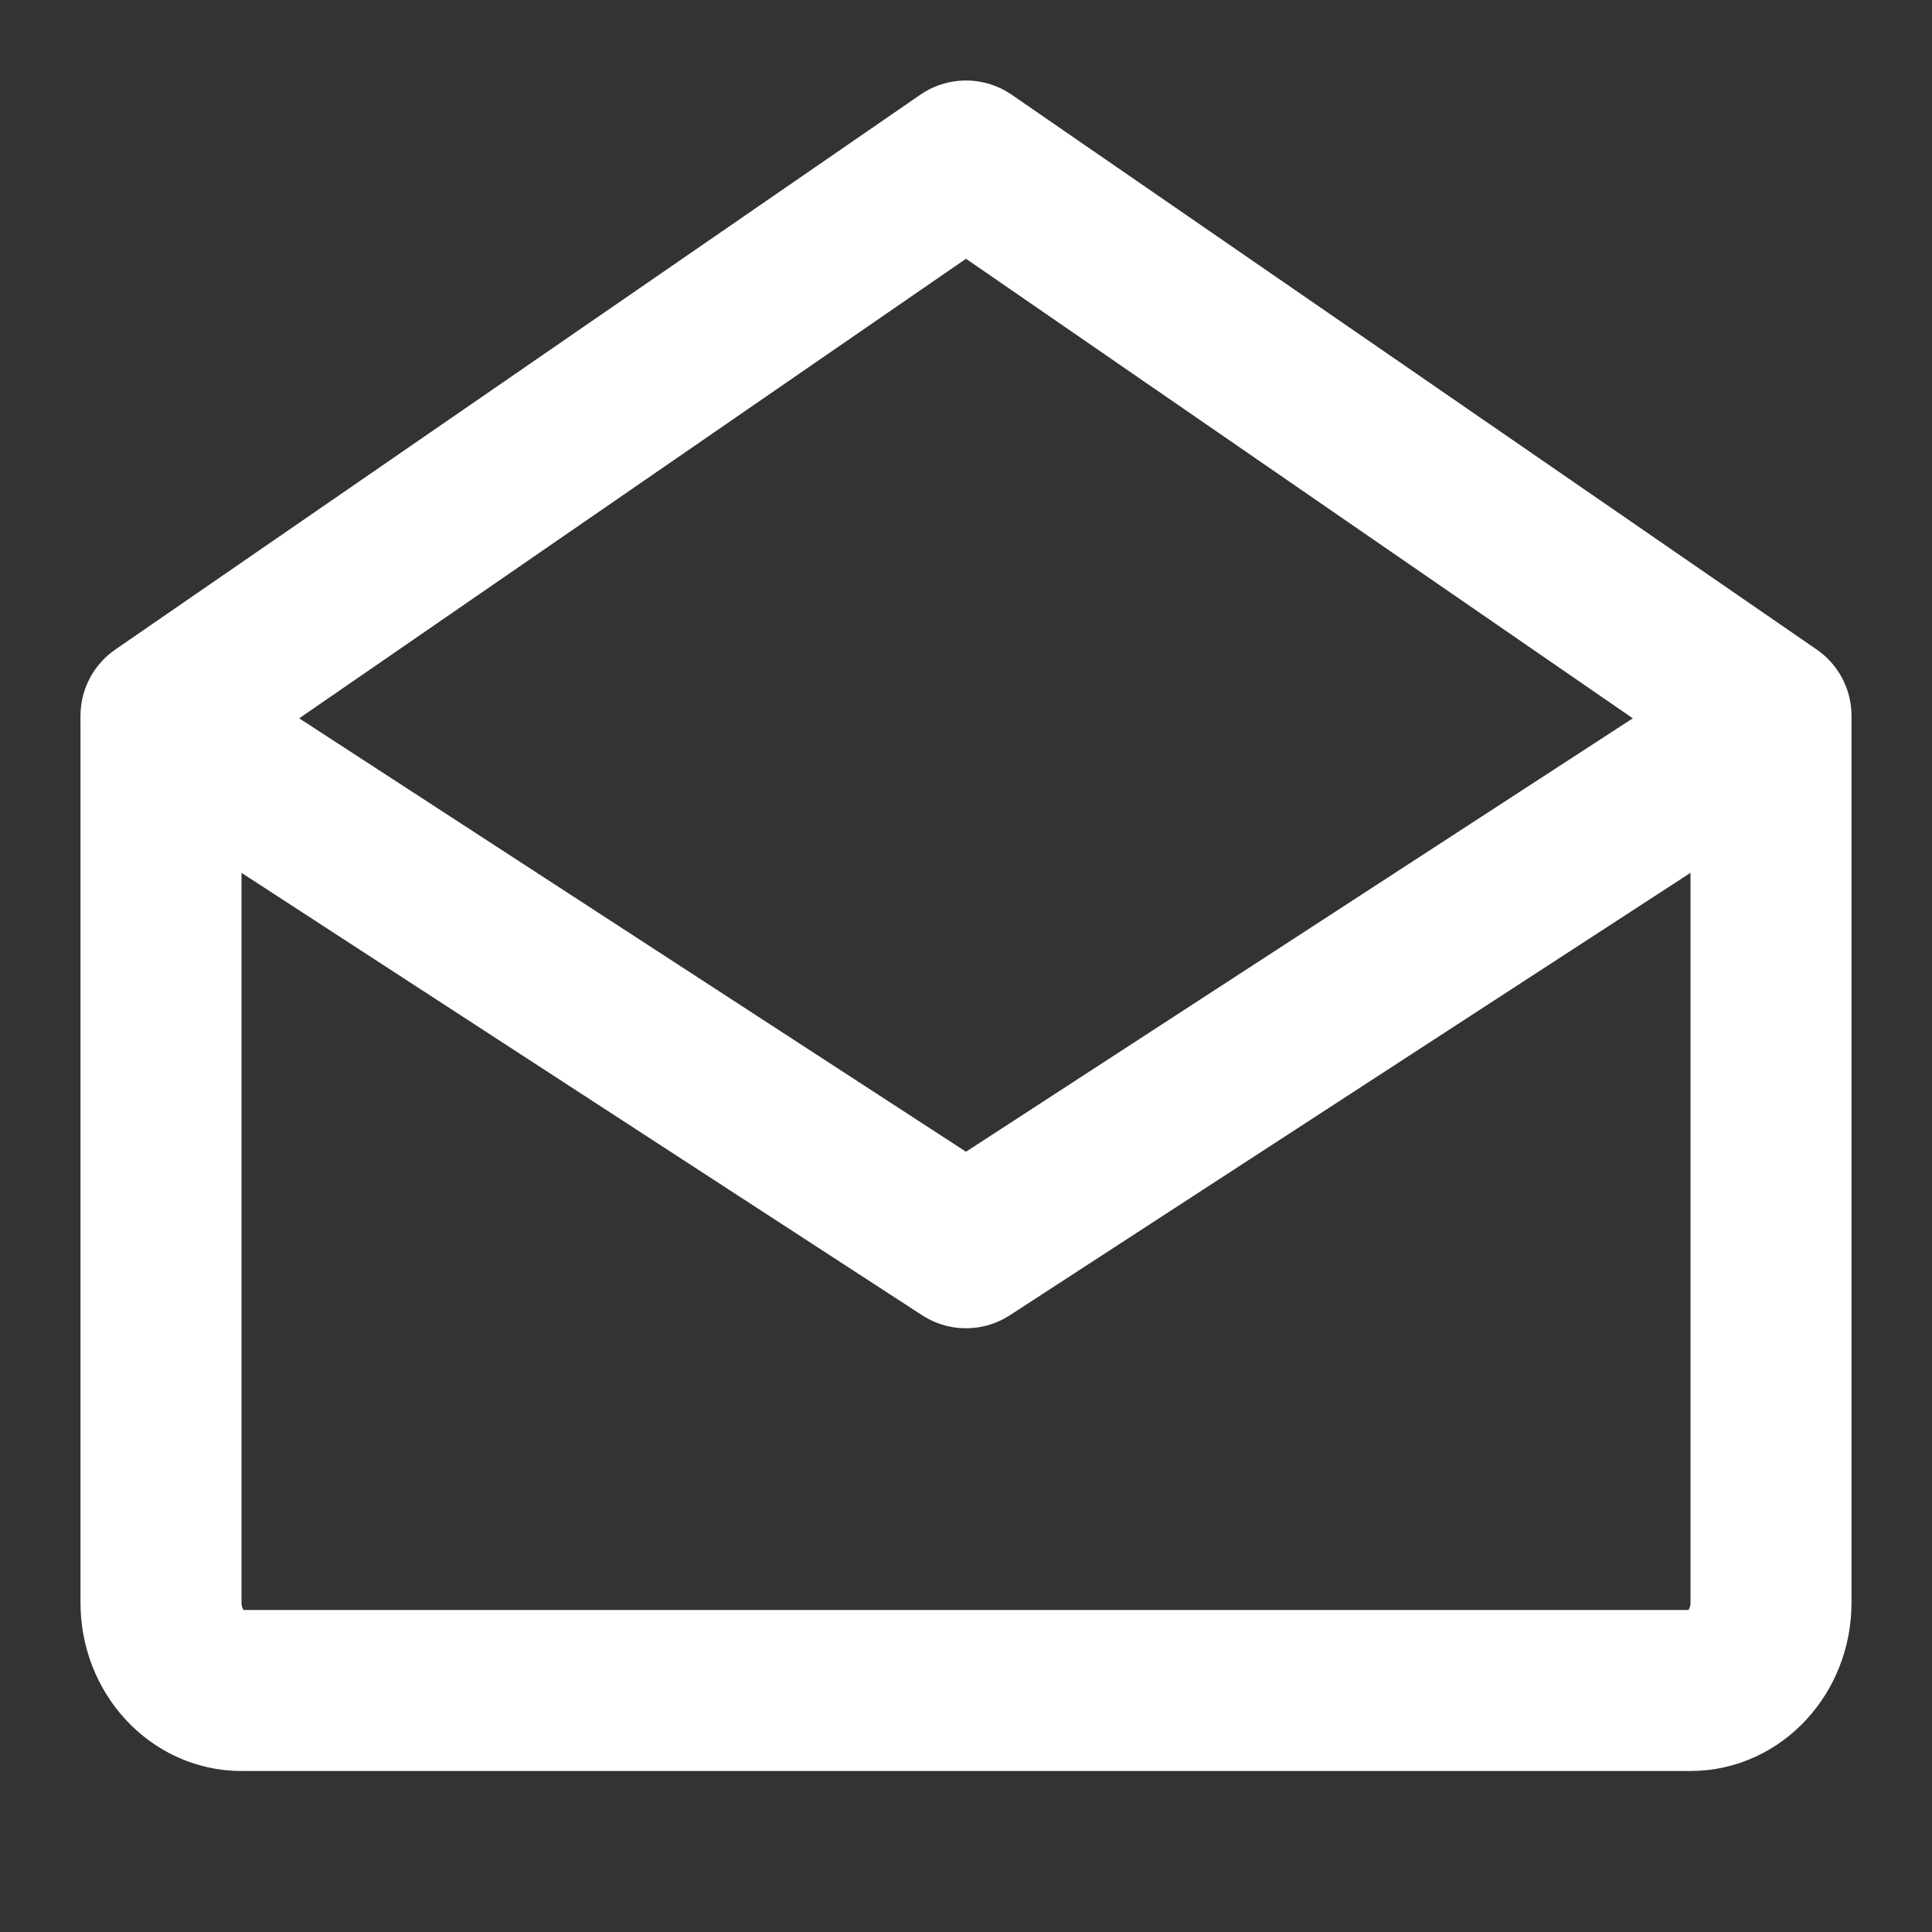 <?xml version="1.0" encoding="UTF-8"?>
<svg width="28" height="28" viewBox="0 0 48 48" fill="none" xmlns="http://www.w3.org/2000/svg">
    <rect x="0" y="0" width="48" height="48" fill="#333333" stroke="none"/>
    <path d="M44 18V39.818C44 41.023 43.105 42 42 42H6C4.895 42 4 41.023 4 39.818V18L24 31L44 18Z" fill="none"
          stroke="#ffffff" stroke-width="4" stroke-linejoin="round"/>
    <path d="M4 17.784L24 4L44 17.784" stroke="#ffffff" stroke-width="4" stroke-linecap="round"
          stroke-linejoin="round"/>
</svg>